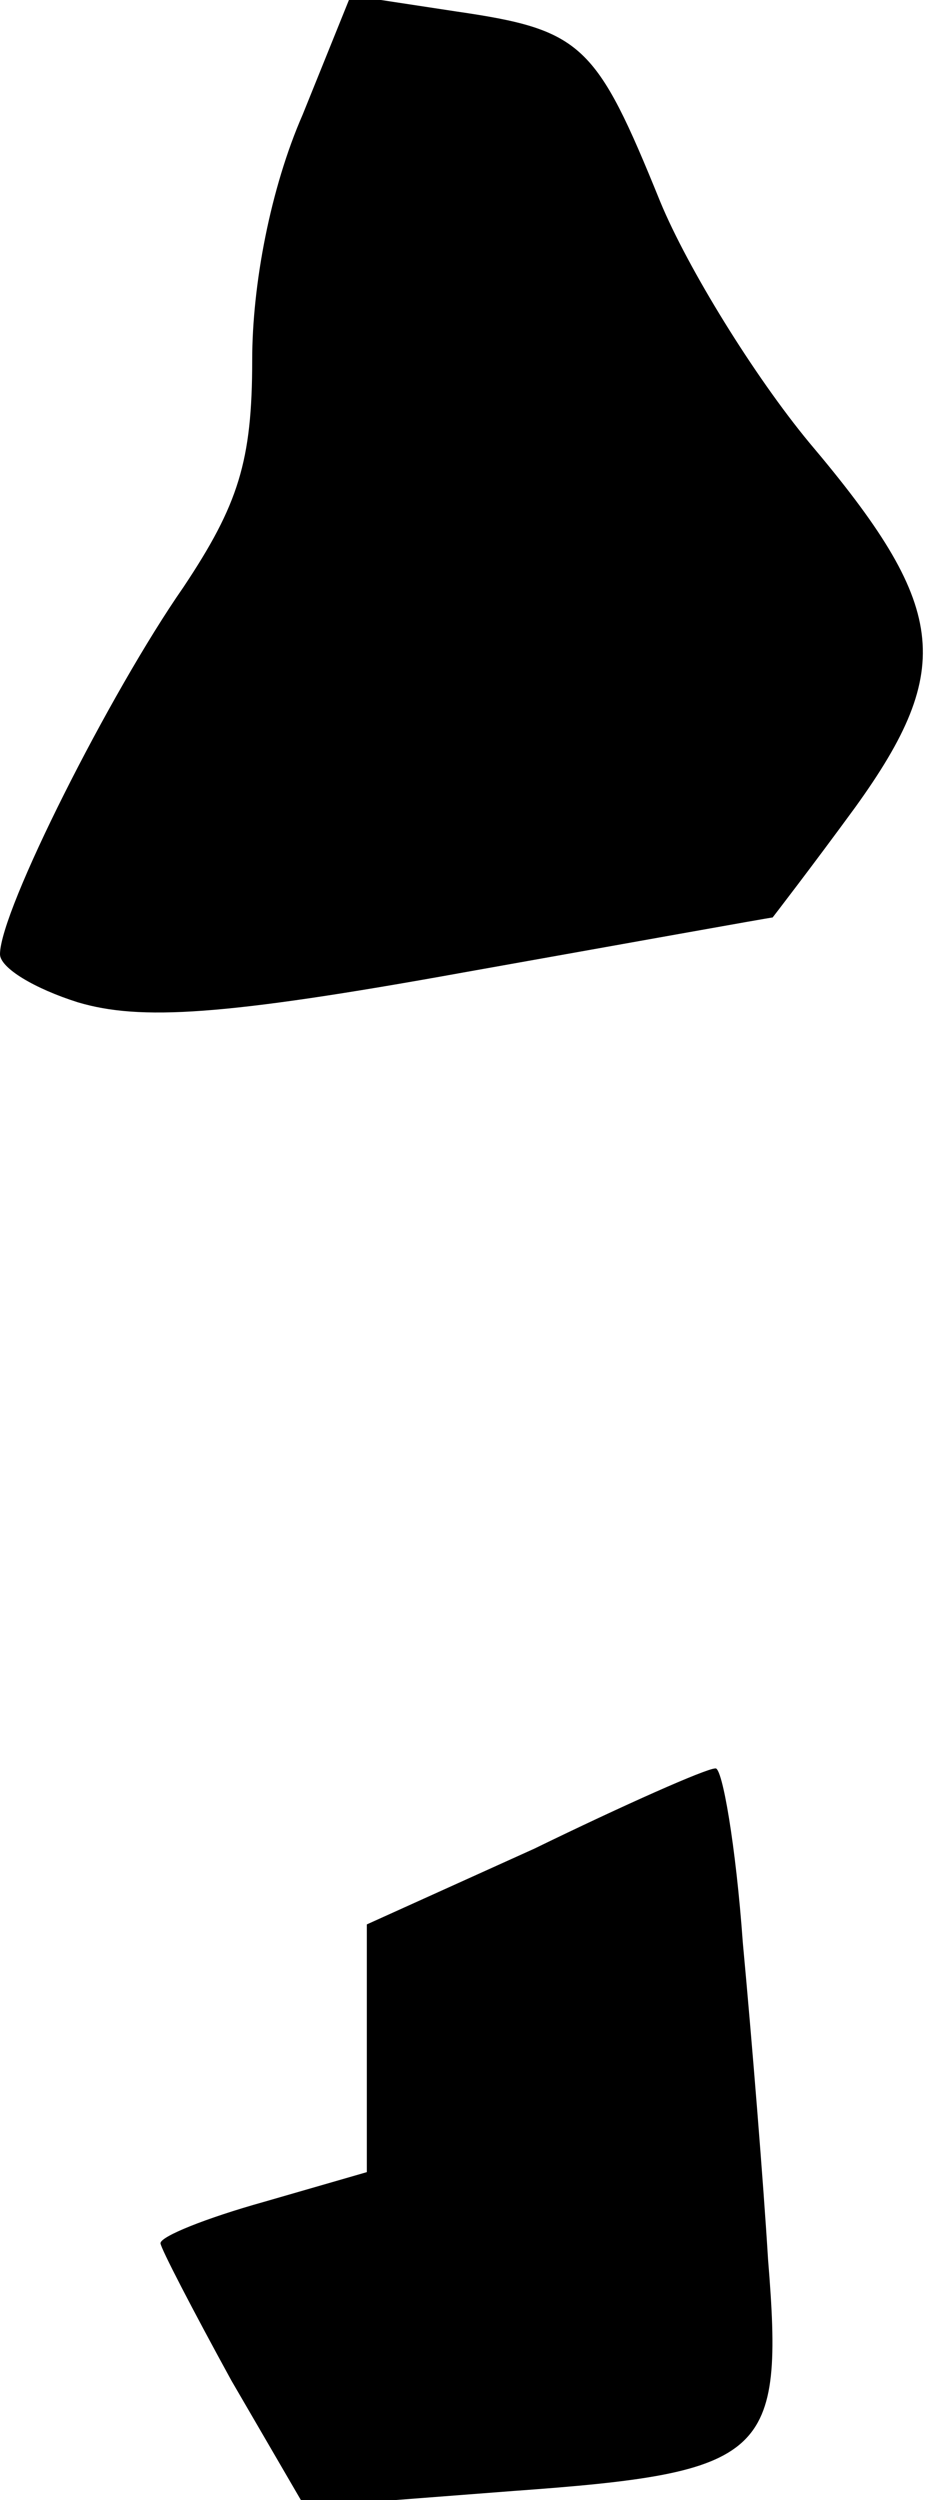 <?xml version="1.0" standalone="no"?>
<!DOCTYPE svg PUBLIC "-//W3C//DTD SVG 20010904//EN"
 "http://www.w3.org/TR/2001/REC-SVG-20010904/DTD/svg10.dtd">
<svg version="1.0" xmlns="http://www.w3.org/2000/svg"
 width="41pt" height="109pt" viewBox="0 0 41 109"
 preserveAspectRatio="xMidYMid meet">
<g transform="translate(0,109) scale(0.1,-0.1)"
fill="#000000" stroke="none">
<path fill="#000000" stroke="none" d="M132 1040 c-14 -32 -22 -74 -22 -107 0
-44 -6 -63 -30 -99 -32 -46 -80 -141 -80 -160 0 -6 15 -15 34 -21 27 -8 63 -6
168 13 73 13 134 24 135 24 0 0 17 22 36 48 44 61 40 88 -20 159 -24 29 -53
76 -65 105 -28 69 -34 75 -89 83 l-46 7 -21 -52z"/>
<path fill="#000000" stroke="none" d="M233 284 l-73 -33 0 -54 0 -54 -45 -13
c-25 -7 -45 -15 -45 -18 0 -2 14 -29 31 -60 l32 -55 91 7 c111 8 118 15 111
101 -2 33 -7 95 -11 138 -3 42 -9 77 -12 76 -4 0 -40 -16 -79 -35z"/>
</g>
</svg>
